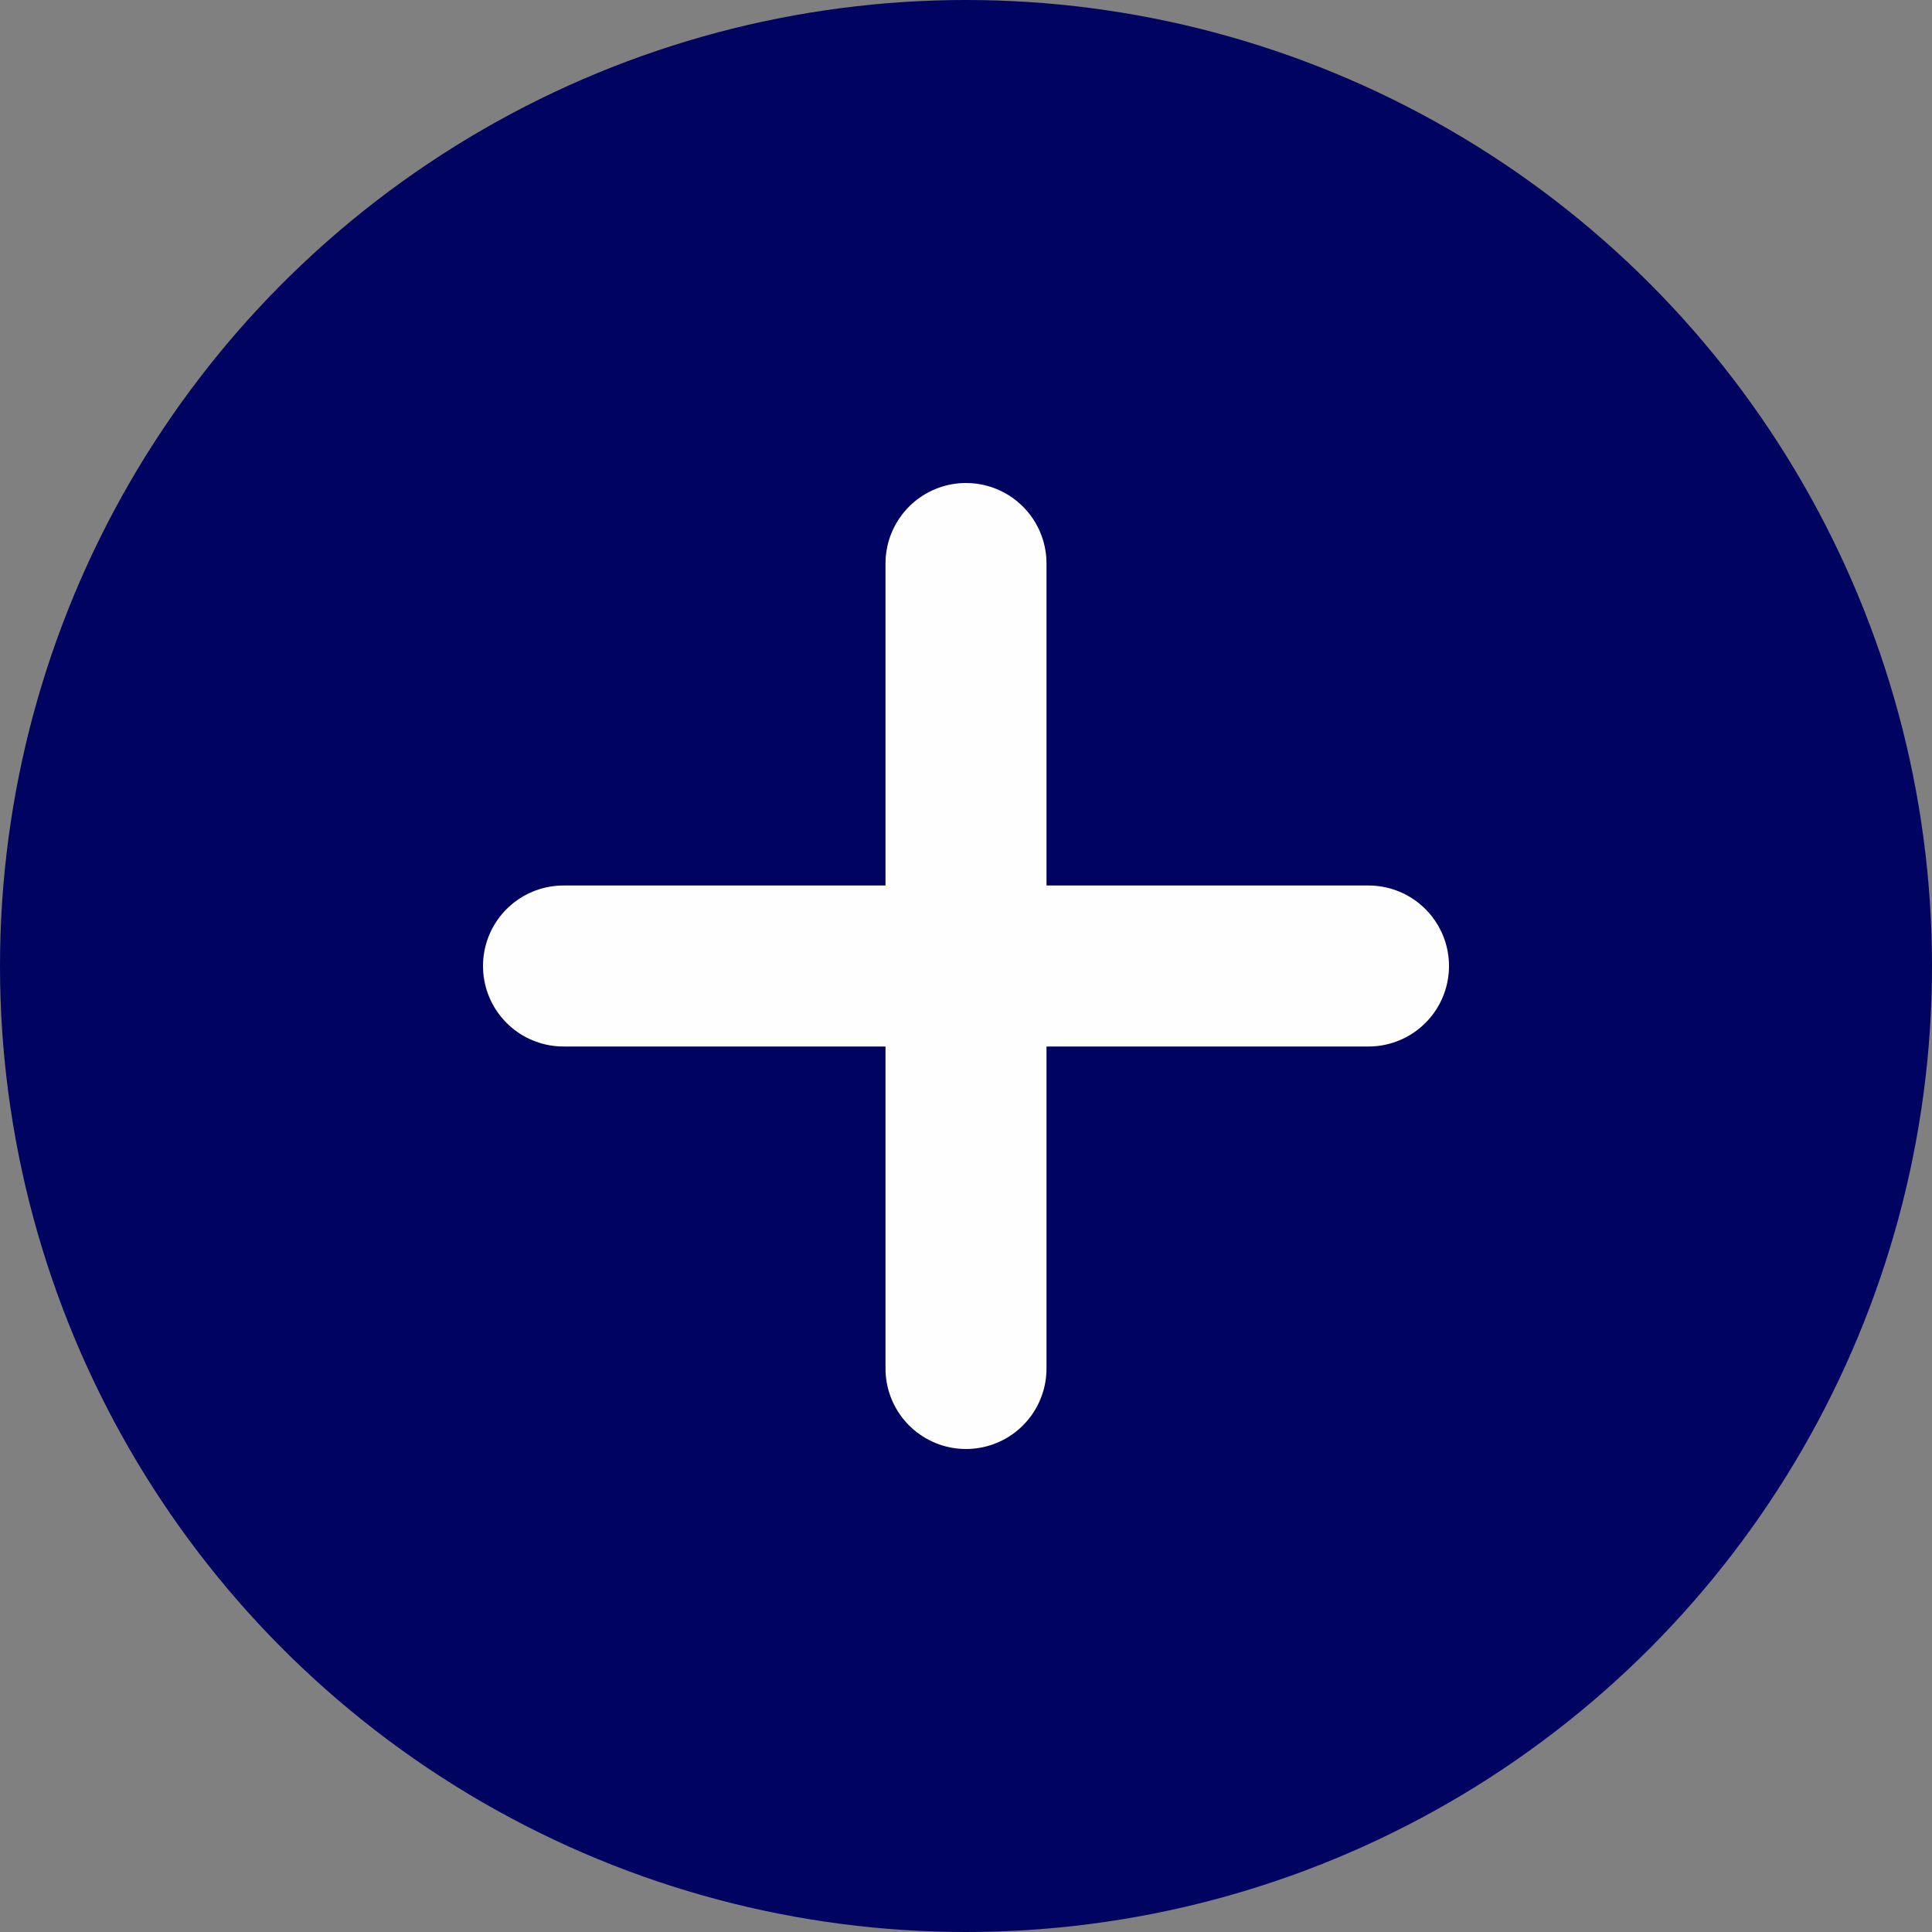 <svg width="24" height="24" viewBox="0 0 24 24" fill="none" xmlns="http://www.w3.org/2000/svg">
<rect x="0" y="0" width="24" height="24" fill="#808080" stroke="none"/>
<g clip-path="url(#clip0_2422_831)">
<circle cx="12" cy="12" r="12" fill="#000460"/>
<path d="M7 12H17M12 7V17" stroke="#FEFEFE" stroke-width="2" stroke-linecap="round" stroke-linejoin="round"/>
</g>
<defs>
<clipPath id="clip0_2422_831">
<rect width="24" height="24" fill="white"/>
</clipPath>
</defs>
</svg>
